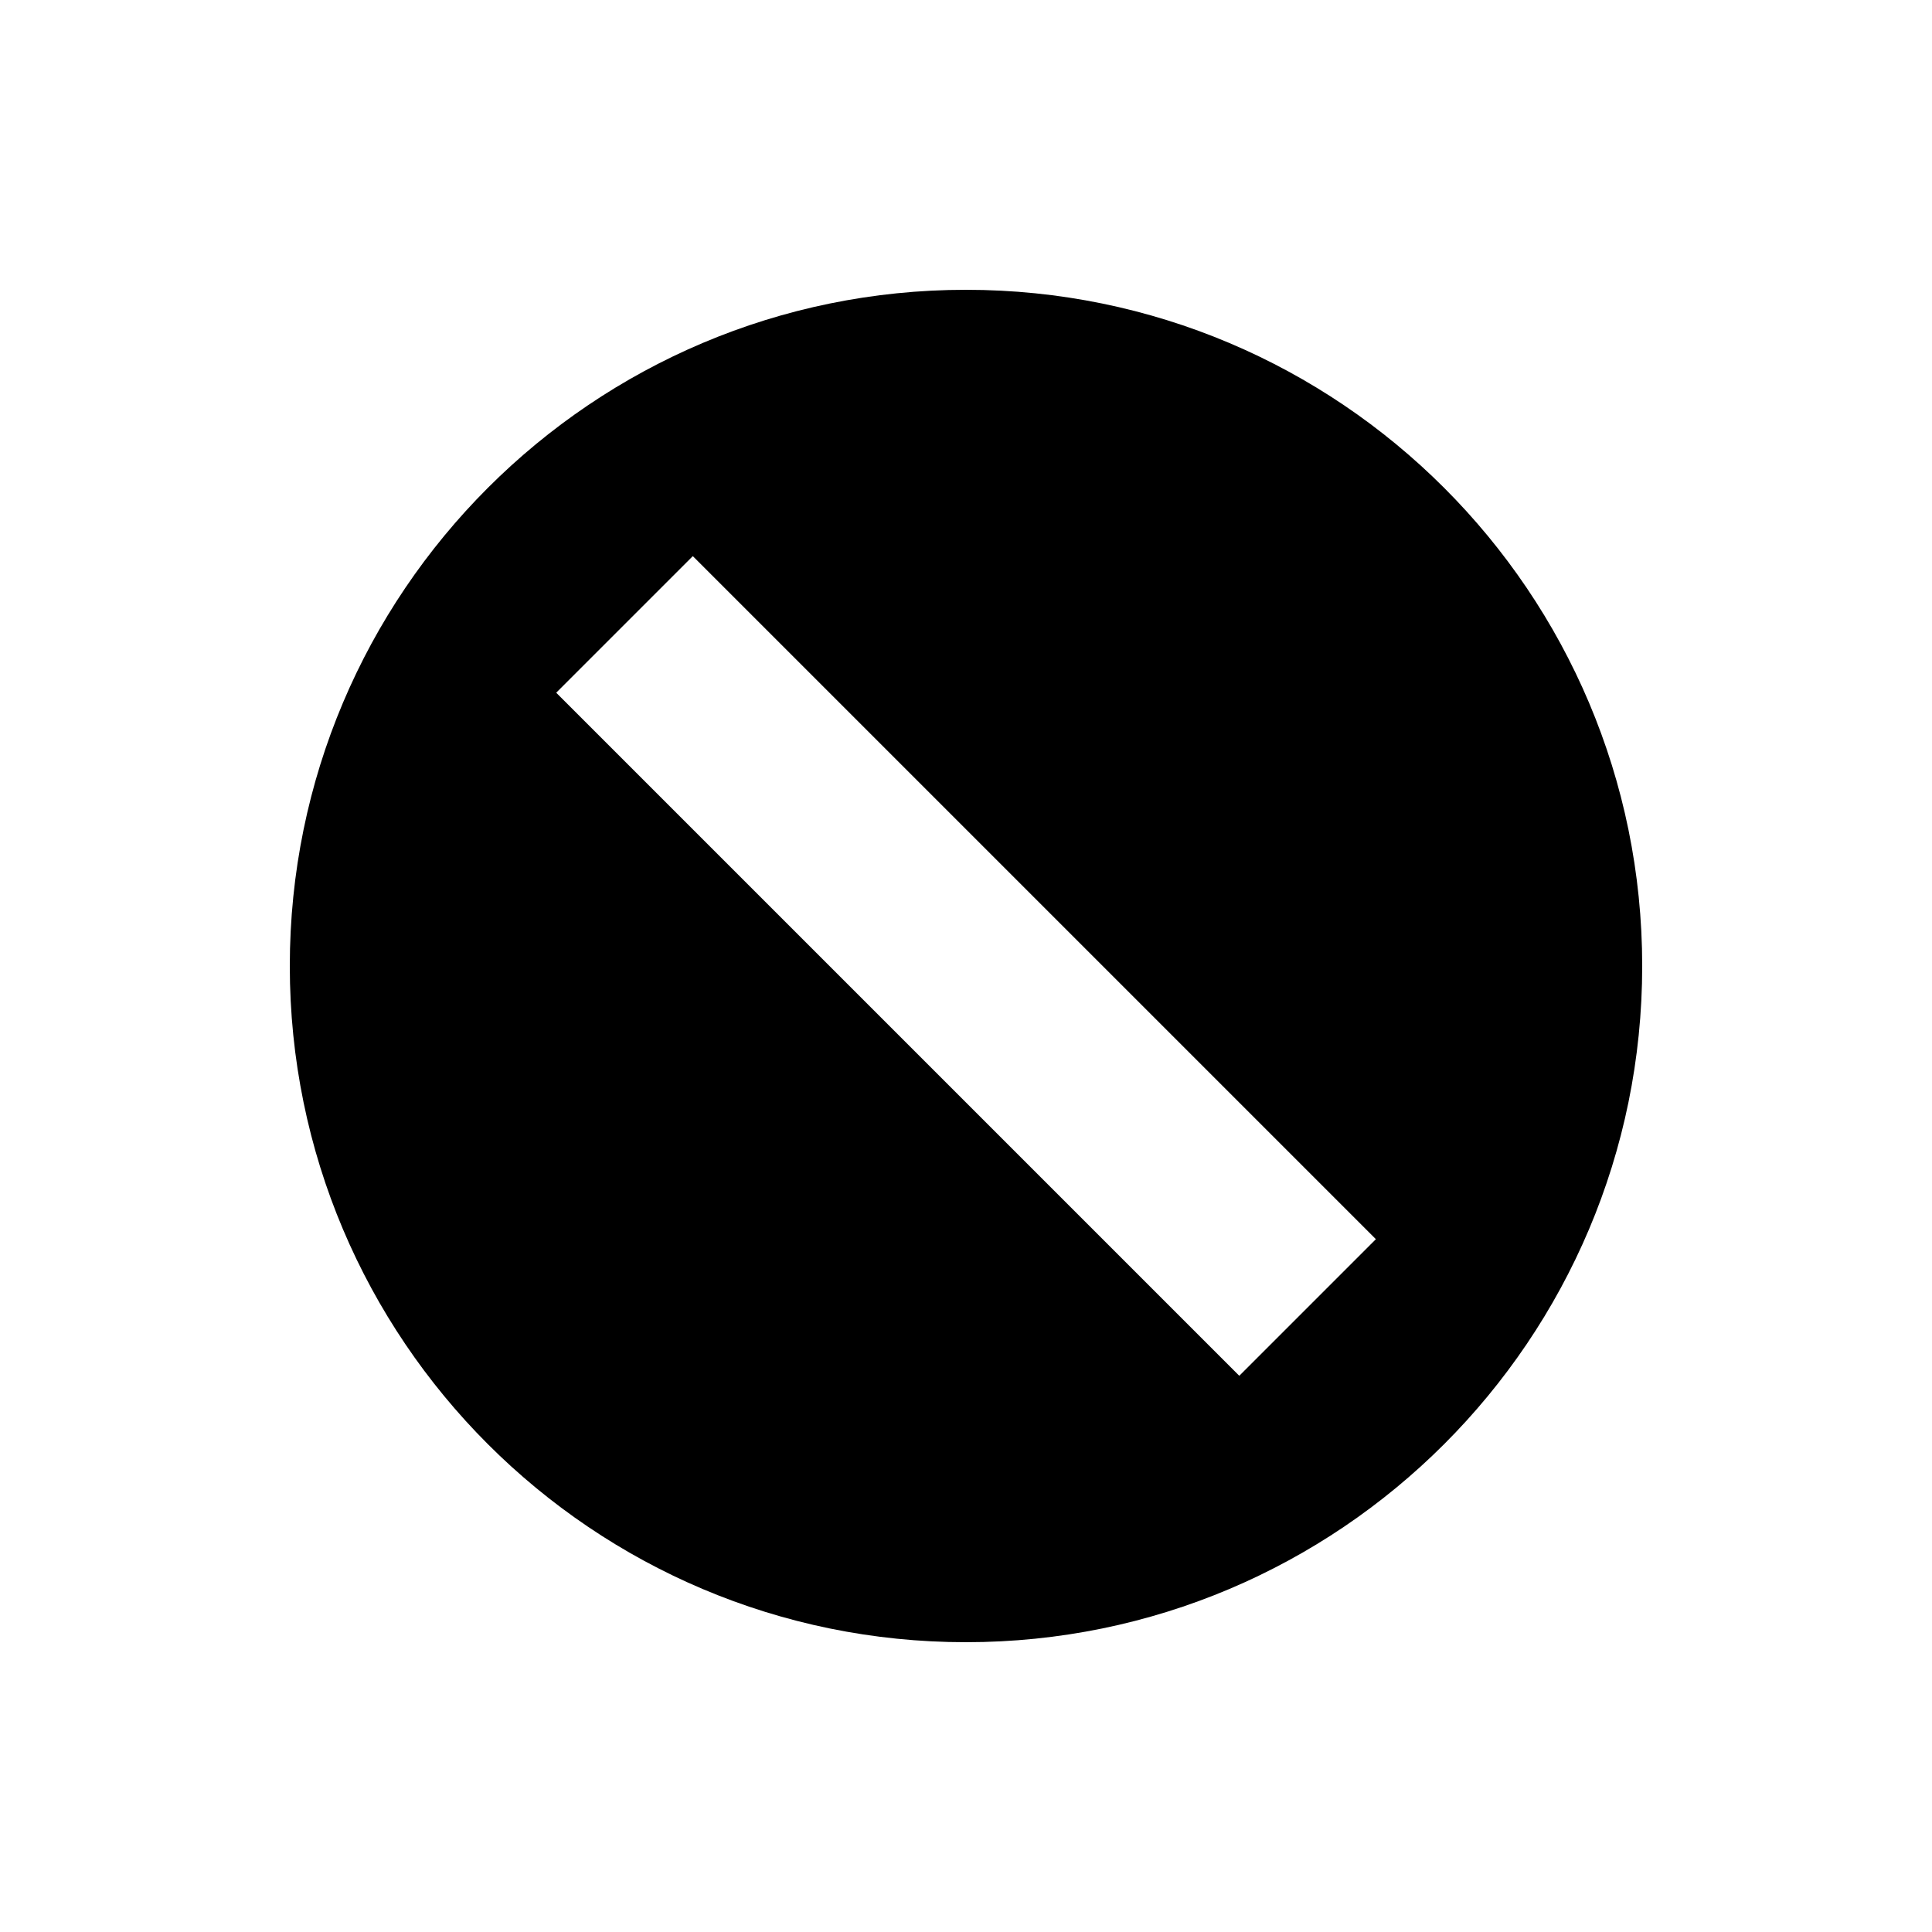 <svg id="icon" height="20" viewBox="0 0 20 20" width="20" xmlns="http://www.w3.org/2000/svg"><path d="m10 3c3.866 0 7 3.134 7 7 0 3.866-3.134 7-7 7-3.866 0-7-3.134-7-7 0-3.866 3.134-7 7-7zm-2.828 2.757-1.414 1.414 7.071 7.071 1.414-1.414z" fill="currentColor" fill-rule="evenodd"/></svg>
